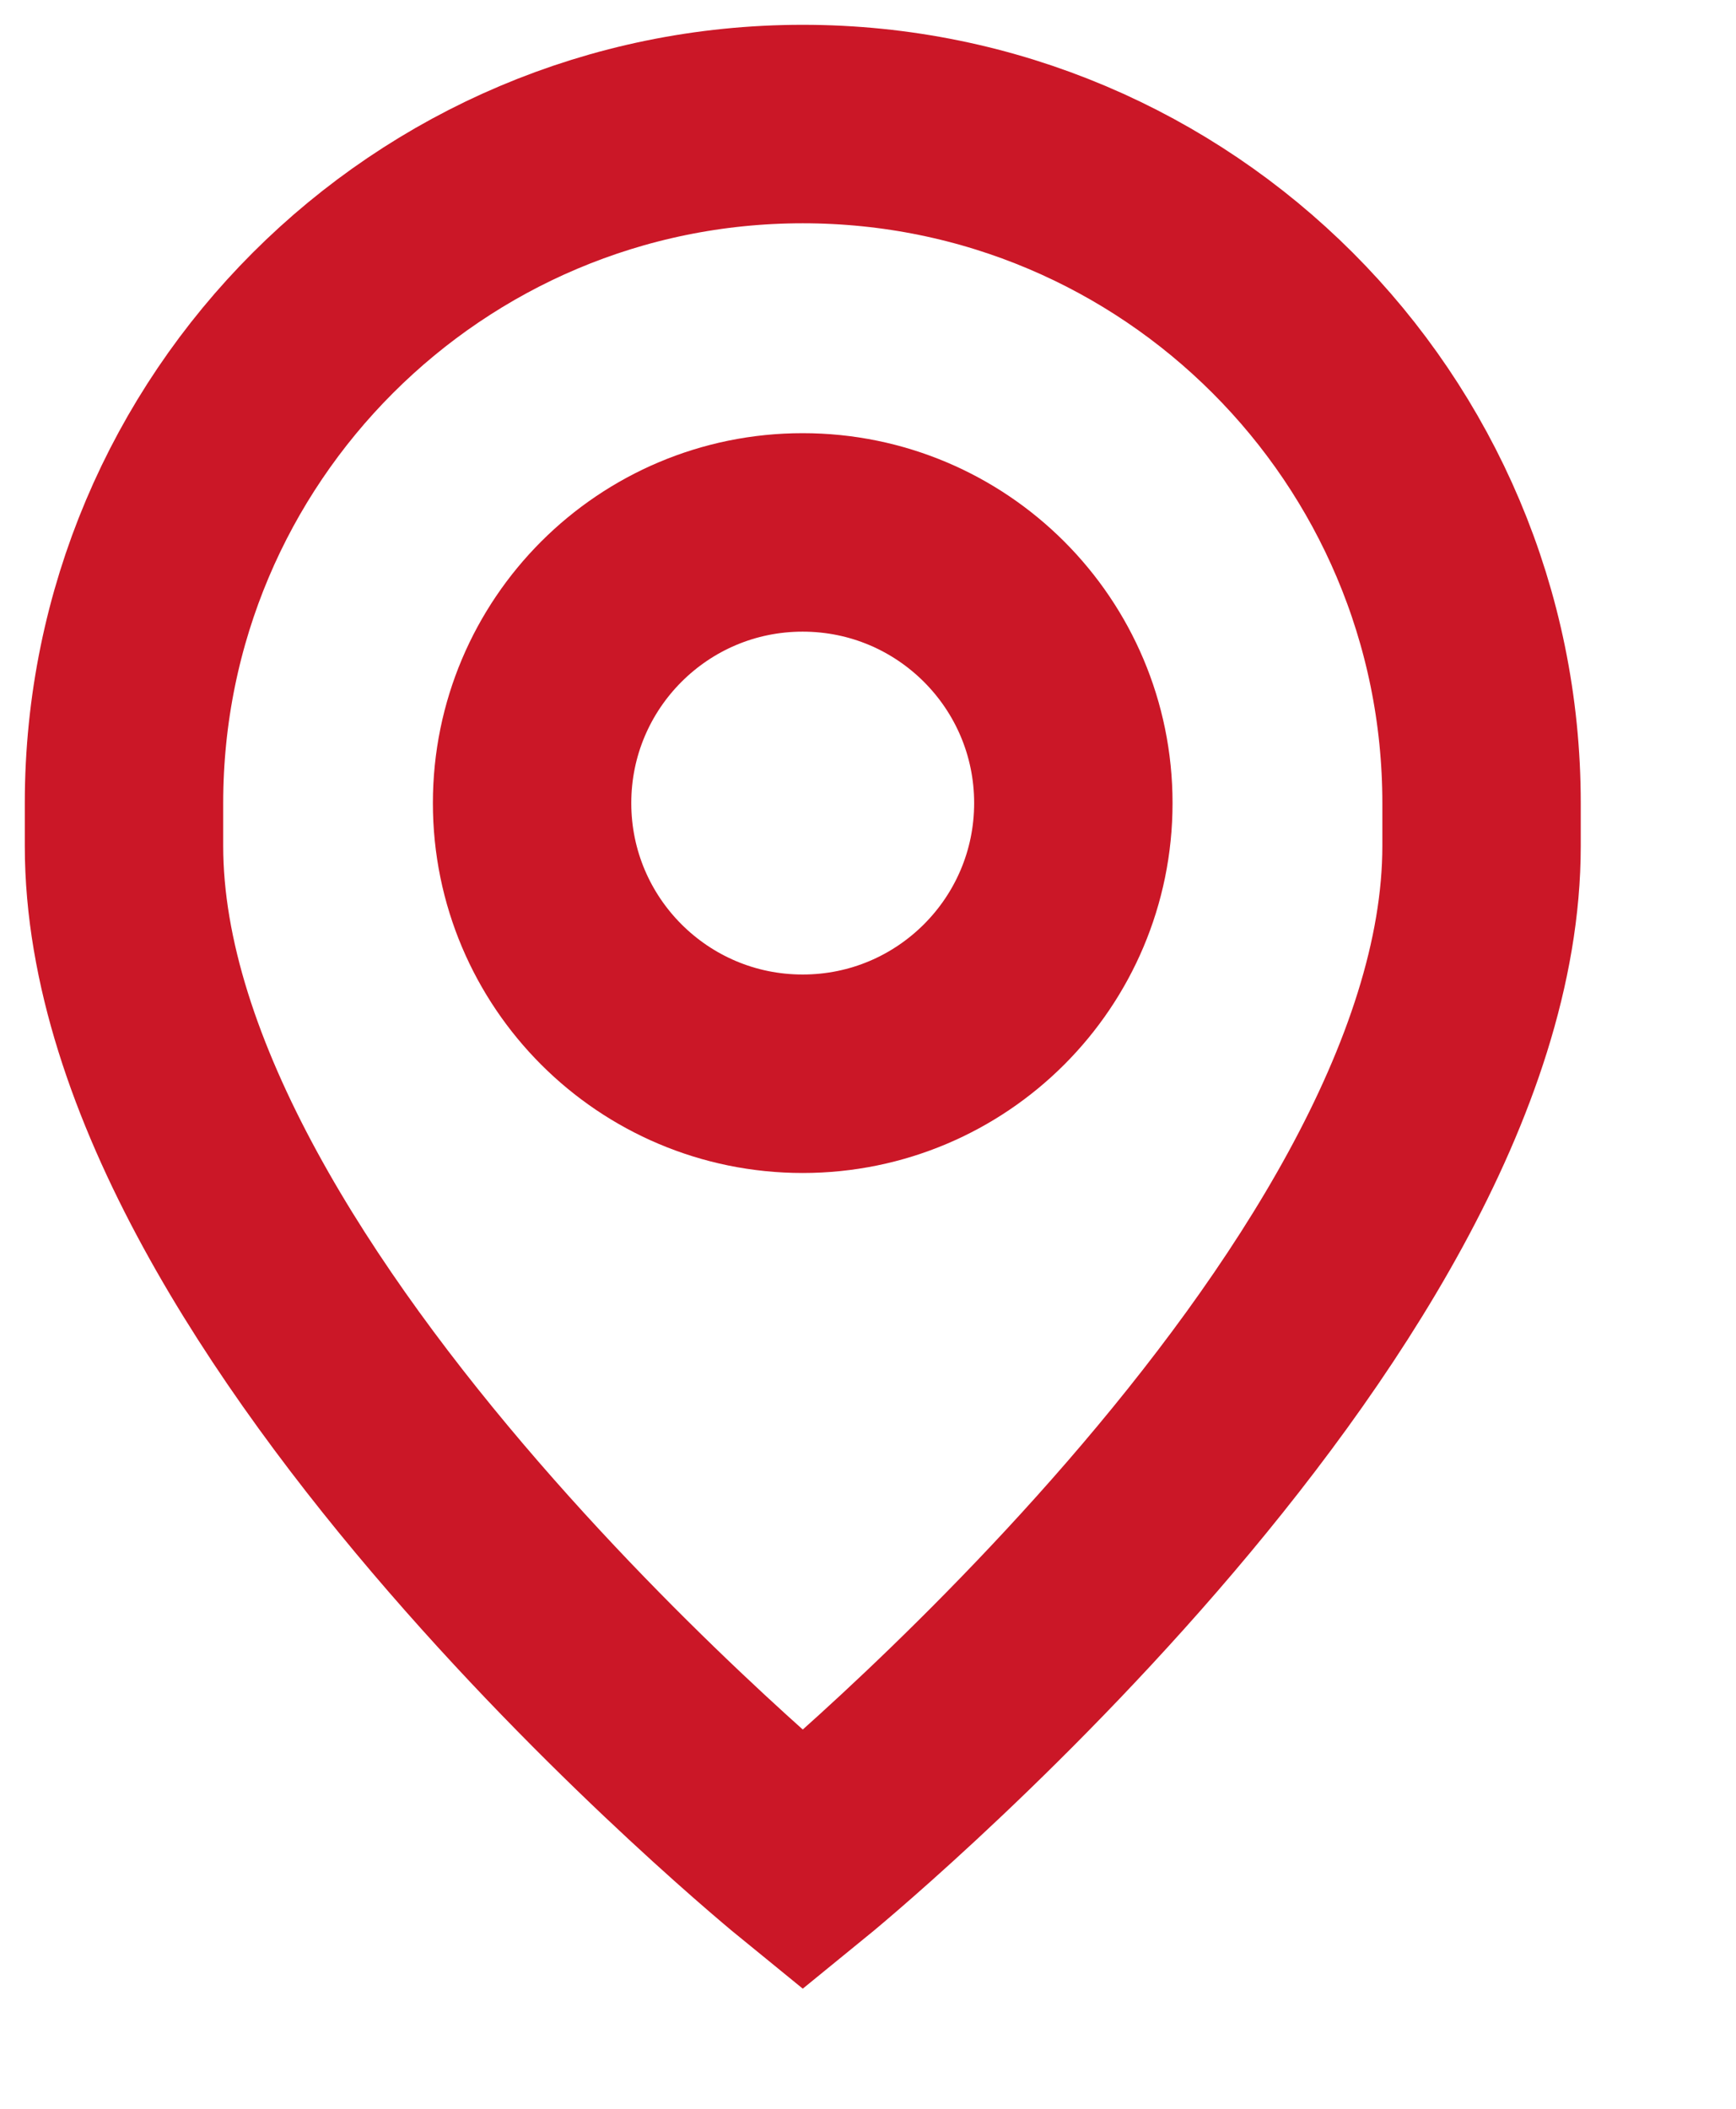 <svg width="14" height="17" viewBox="0 0 14 17" fill="none" xmlns="http://www.w3.org/2000/svg">
<path d="M4.291 6.474C4.291 5.269 5.268 4.292 6.473 4.292C7.679 4.292 8.656 5.269 8.656 6.474C8.656 7.679 7.679 8.656 6.473 8.656C5.268 8.656 4.291 7.679 4.291 6.474Z" stroke="#CB1727" stroke-width="1.6" stroke-miterlimit="10" stroke-linecap="round" stroke-linejoin="round"/>
<path d="M6.474 15C6.474 15 1 10.544 1 6.82V6.474C1 3.451 3.451 1 6.474 1C9.497 1 11.948 3.451 11.948 6.474V6.82C11.948 10.544 6.474 15 6.474 15Z" stroke="#CB1727" stroke-width="1.6" stroke-miterlimit="10"/>
</svg>
